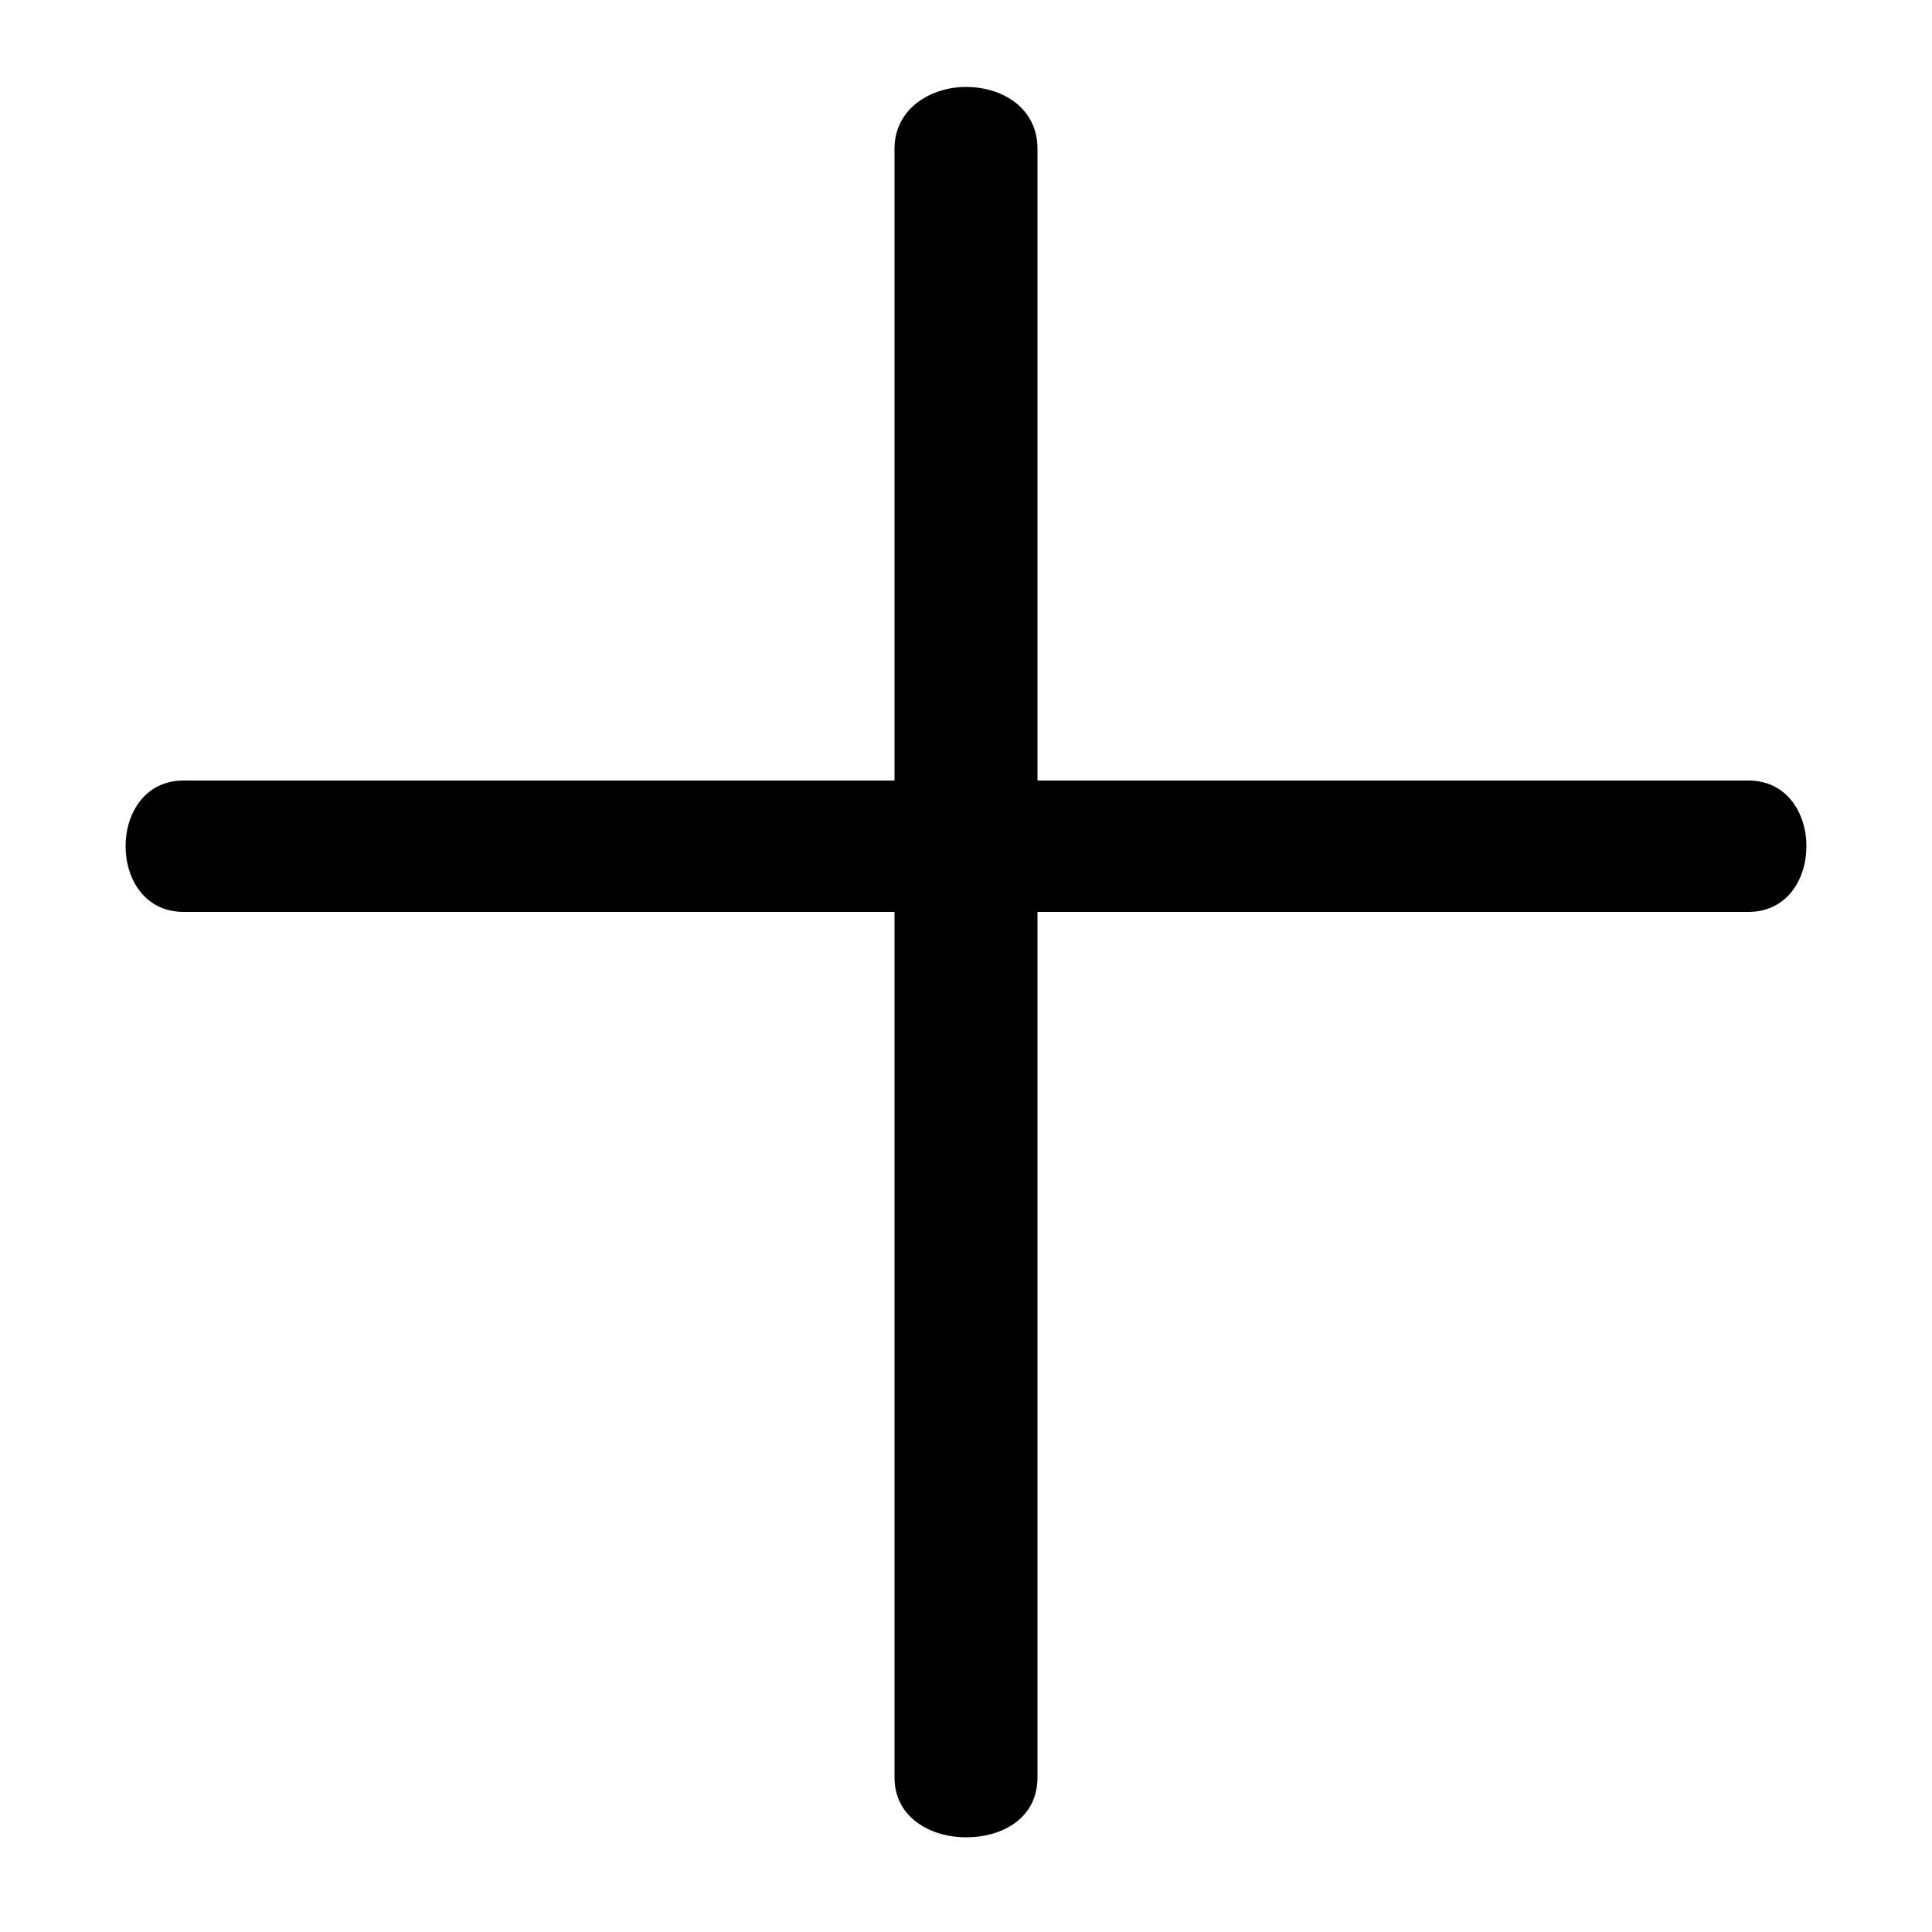 <svg xmlns="http://www.w3.org/2000/svg" viewBox="0 -44.0 50.0 50.0">
    <rect x="0" y="-44.0" width="50.0" height="50.0" fill="#808080" stroke="none"/>
    <g transform="scale(1, -1)">
        <!-- ボディの枠 -->
        <rect x="0" y="-6.0" width="50.0" height="50.0"
            stroke="white" fill="white"/>
        <!-- グリフ座標系の原点 -->
        <circle cx="0" cy="0" r="5" fill="white"/>
        <!-- グリフのアウトライン -->
        <g style="fill:black;stroke:#000000;stroke-width:0;stroke-linecap:round;stroke-linejoin:round;">
        <path d="M 23.15 20.4 L 23.15 -2.0 C 23.15 -3.05 24.1 -3.55 25.0 -3.55 C 25.95 -3.55 26.85 -3.05 26.85 -2.0 L 26.85 20.4 L 45.25 20.4 C 46.25 20.4 46.75 21.25 46.75 22.1 C 46.75 22.95 46.25 23.8 45.25 23.8 L 26.85 23.8 L 26.85 40.15 C 26.85 41.2 25.95 41.75 25.0 41.75 C 24.1 41.75 23.15 41.2 23.15 40.15 L 23.15 23.8 L 4.75 23.8 C 3.75 23.8 3.25 22.95 3.25 22.1 C 3.25 21.25 3.75 20.4 4.75 20.4 Z"/>
    </g>
    </g>
</svg>
